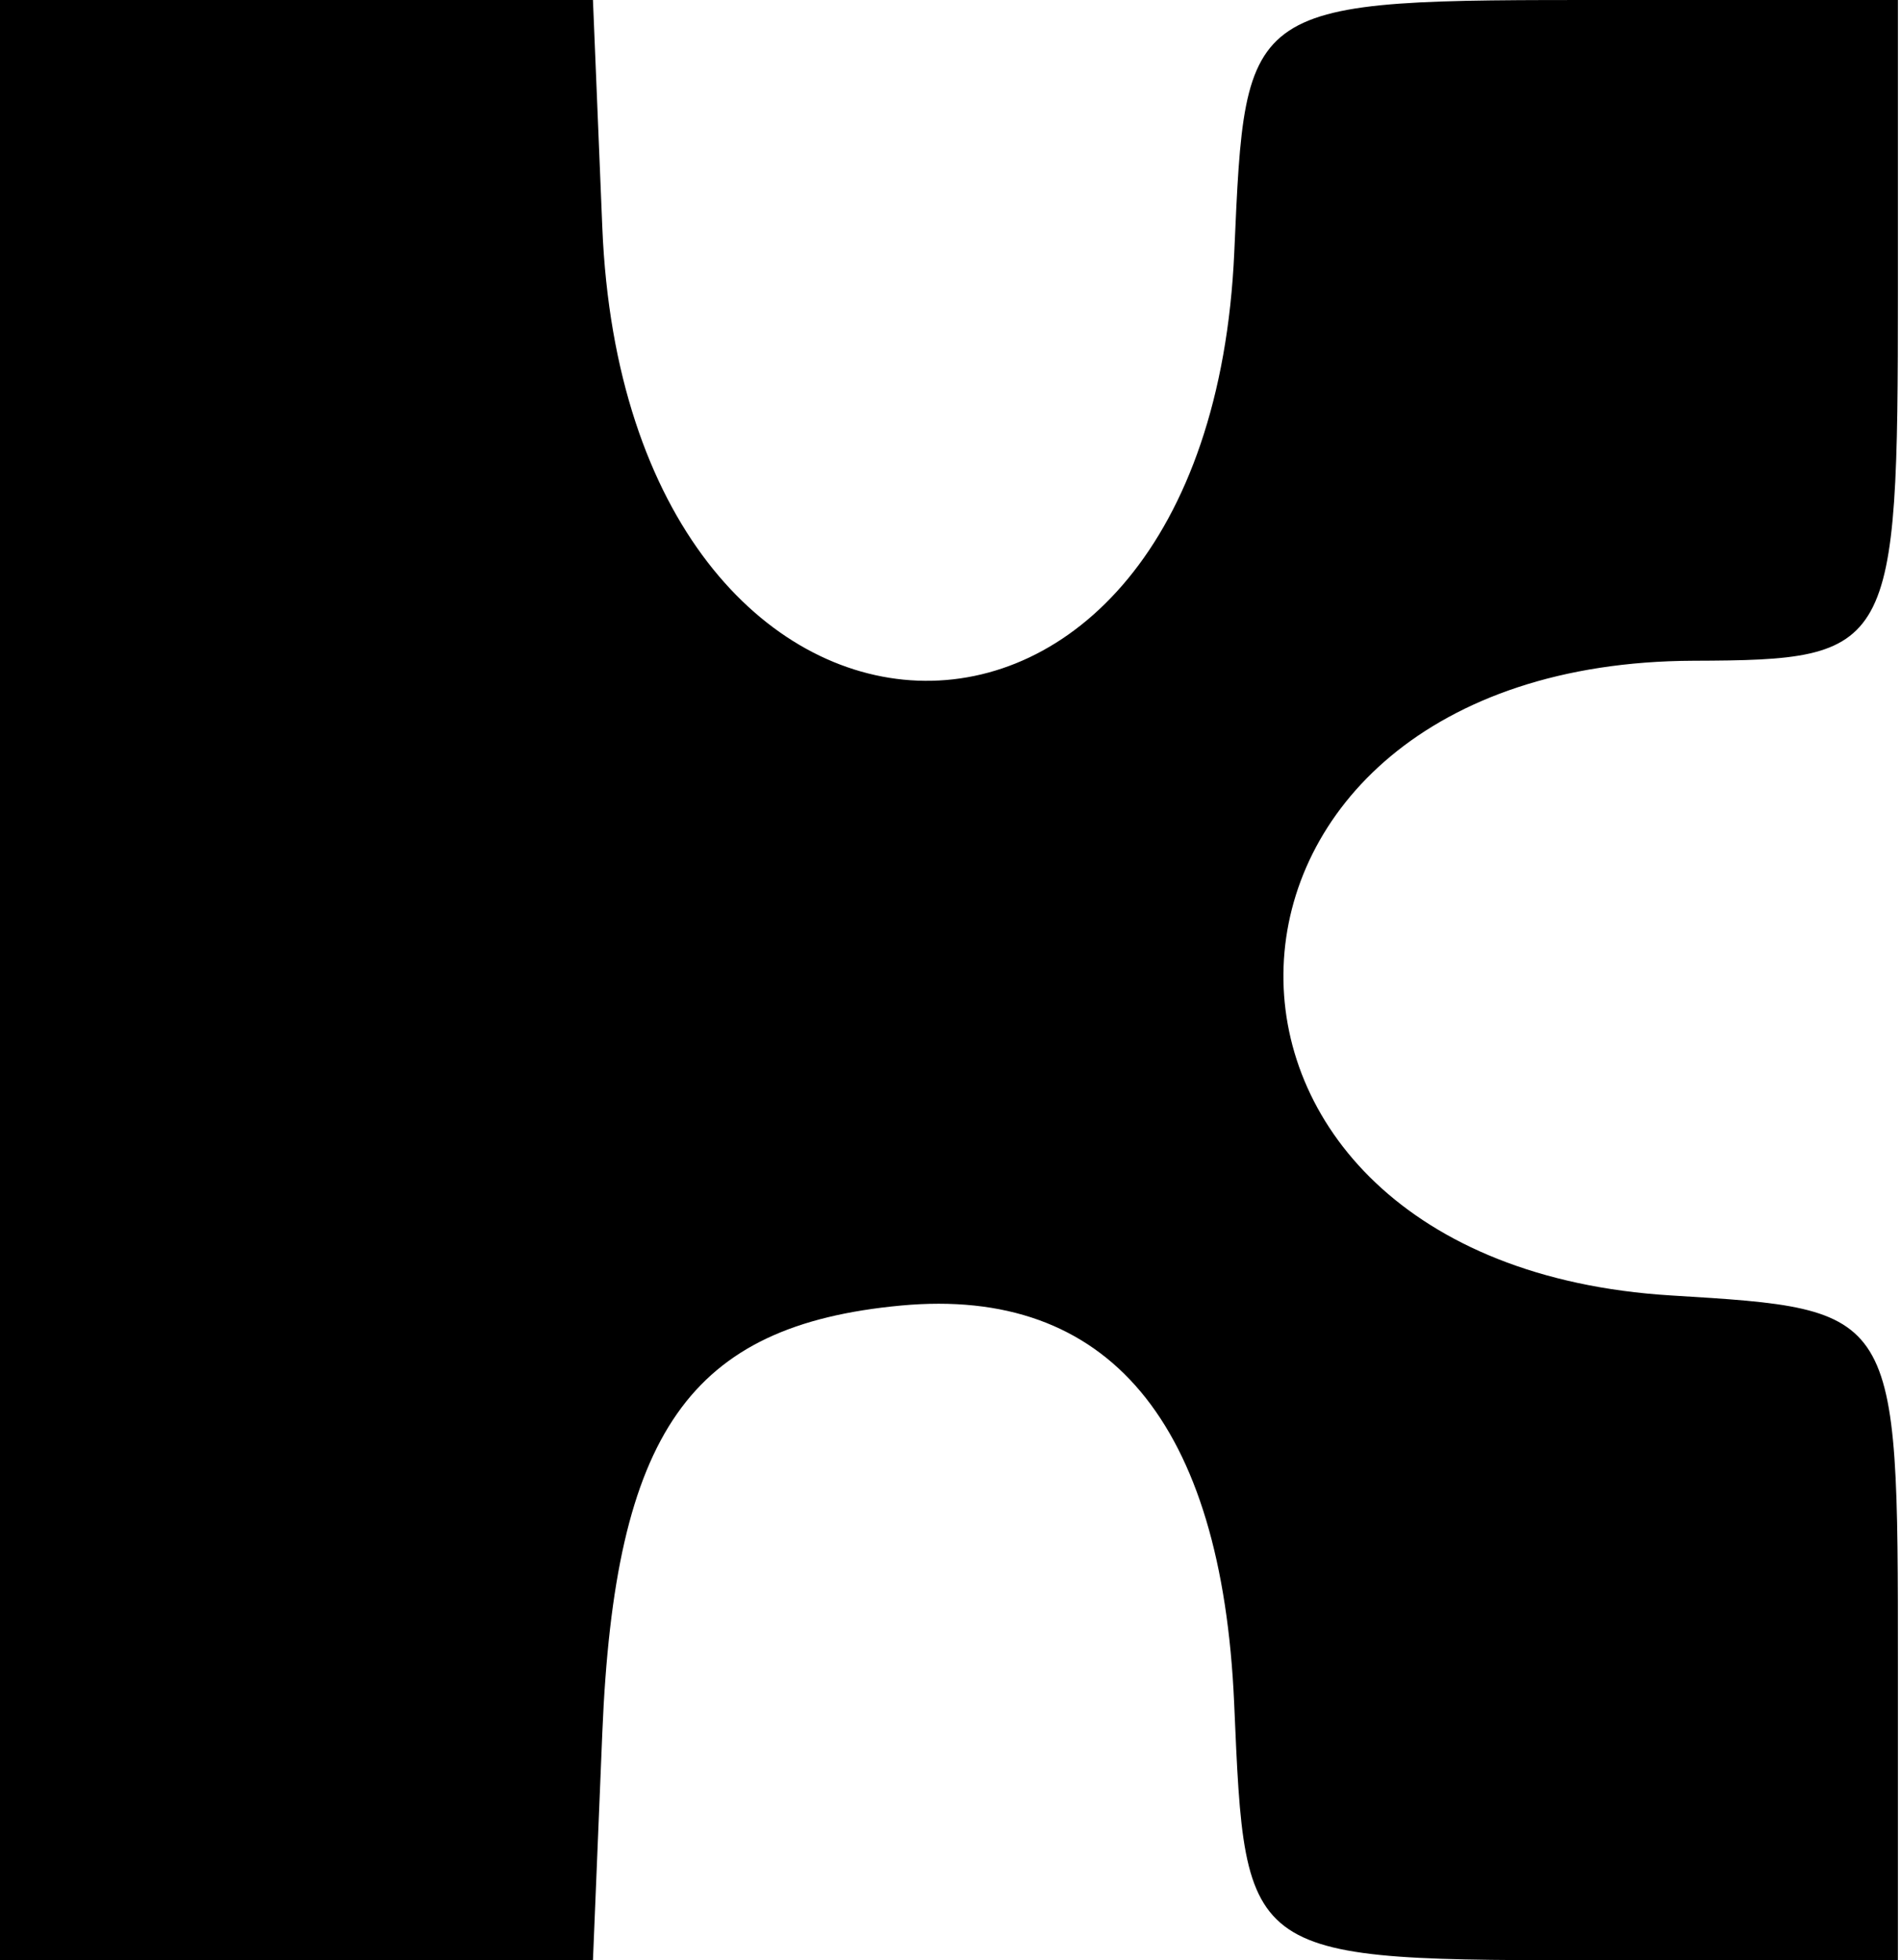 <svg width="485" height="500" viewBox="0 0 485 500" fill="#000000" xmlns="http://www.w3.org/2000/svg">
<path fill-rule="evenodd" clip-rule="evenodd" d="M0 250V500H75.642H151.279L153.668 441.958C156.826 365.321 175.916 338.031 229.874 333.005C282.721 328.084 311.731 362.694 314.868 434.421C317.768 500.705 316.726 500 411.7 500H484.21V424.5C484.21 333.663 484.41 333.984 426.315 330.431C290.847 322.137 296.3 168.989 432.079 168.537C483.063 168.368 484.21 166.295 484.21 74.584V0H411.7C316.984 0 317.768 -0.521 314.9 64.326C308.279 213.979 159.858 208.195 153.668 58.042L151.279 0H75.642H0V250Z" fill="#000000"/>
</svg>
